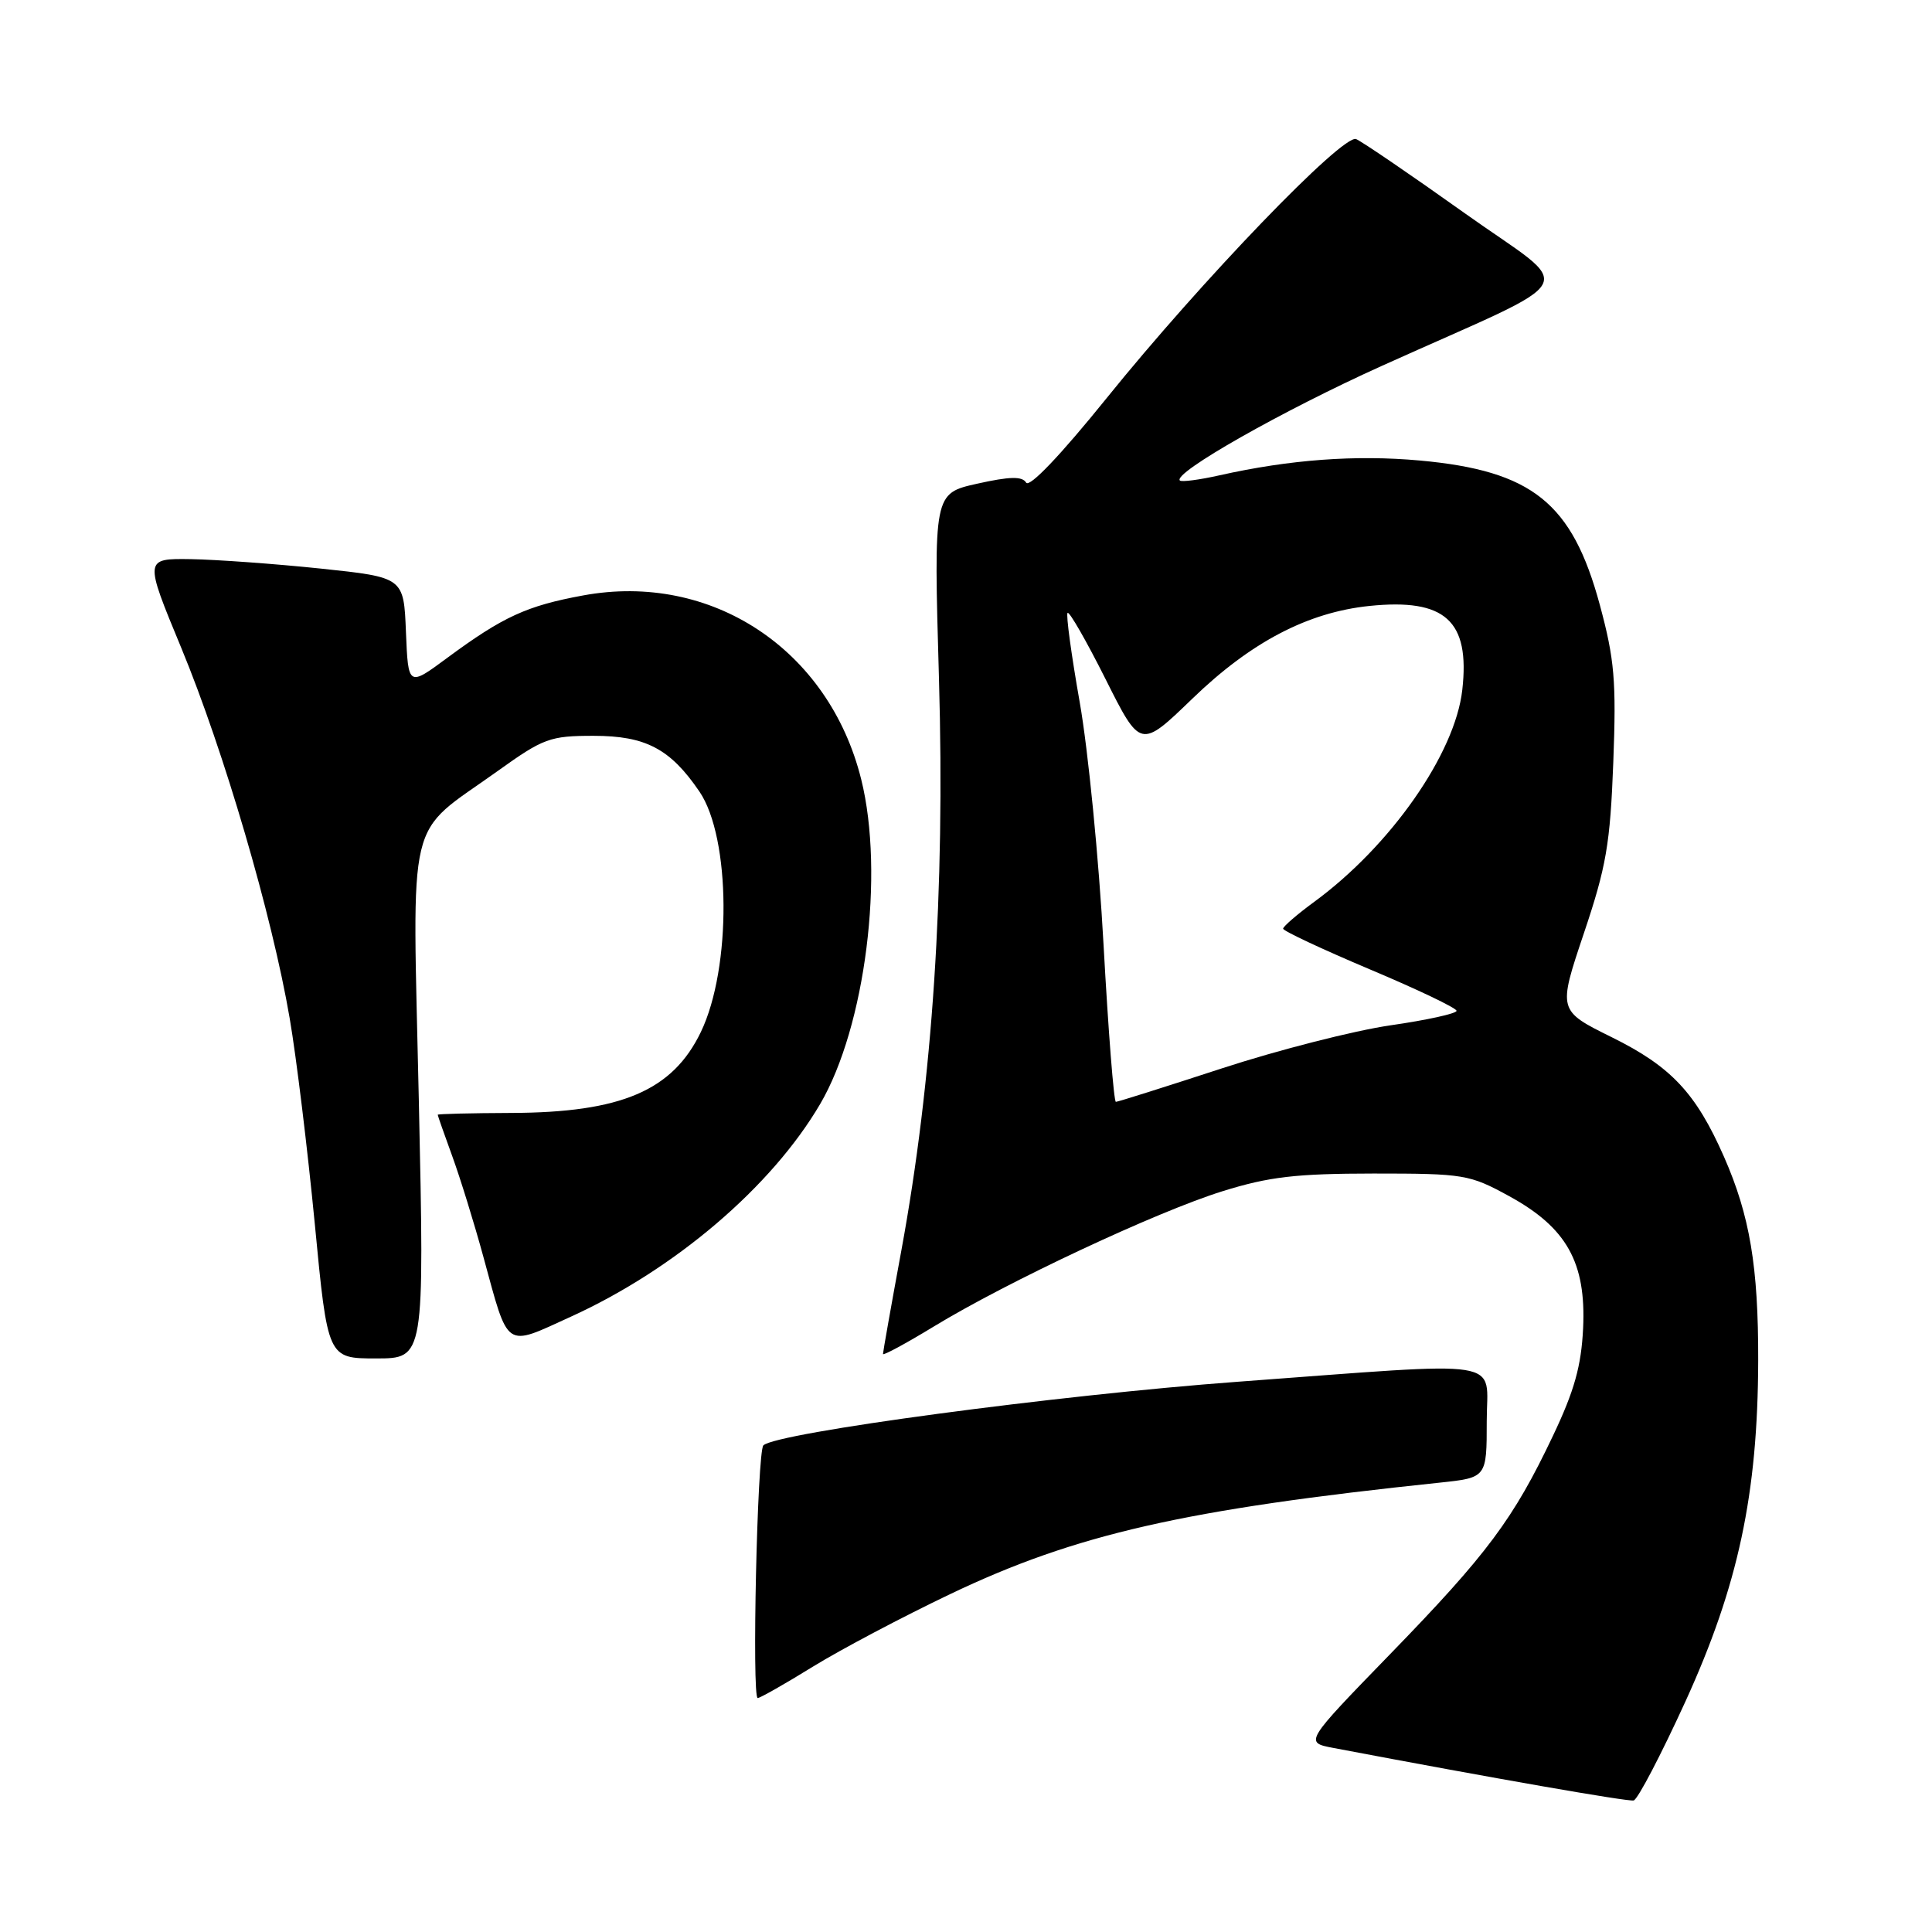 <?xml version="1.0" encoding="UTF-8" standalone="no"?>
<!DOCTYPE svg PUBLIC "-//W3C//DTD SVG 1.1//EN" "http://www.w3.org/Graphics/SVG/1.1/DTD/svg11.dtd" >
<svg xmlns="http://www.w3.org/2000/svg" xmlns:xlink="http://www.w3.org/1999/xlink" version="1.1" viewBox="0 0 256 256">
 <g >
 <path fill="currentColor"
d=" M 223.34 225.43 C 230.33 210.10 232.92 197.98 232.97 180.30 C 233.00 167.84 231.86 161.05 228.43 153.26 C 224.71 144.82 221.42 141.32 213.59 137.45 C 206.43 133.91 206.43 133.91 209.86 123.70 C 212.84 114.85 213.36 111.85 213.77 101.00 C 214.18 90.21 213.93 87.36 211.99 80.17 C 208.33 66.63 203.04 62.38 188.13 61.02 C 179.63 60.25 170.93 60.89 161.60 62.98 C 158.93 63.58 156.56 63.89 156.34 63.67 C 155.36 62.69 169.93 54.42 183.08 48.49 C 210.39 36.17 208.94 38.84 194.04 28.22 C 186.88 23.12 180.42 18.72 179.69 18.43 C 177.91 17.75 159.20 37.17 146.59 52.81 C 140.53 60.32 136.40 64.65 135.97 63.95 C 135.44 63.09 133.80 63.13 129.49 64.09 C 123.71 65.38 123.71 65.38 124.42 89.98 C 125.23 118.13 123.58 143.16 119.43 165.72 C 118.09 172.99 117.00 179.15 117.00 179.41 C 117.00 179.66 120.04 178.02 123.75 175.76 C 133.47 169.84 153.27 160.56 162.00 157.84 C 168.17 155.92 171.72 155.51 182.00 155.50 C 194.01 155.50 194.72 155.62 199.98 158.50 C 207.60 162.67 210.18 167.29 209.77 176.00 C 209.53 181.00 208.61 184.29 205.78 190.24 C 200.54 201.28 197.08 205.92 184.22 219.16 C 172.84 230.88 172.84 230.88 176.67 231.61 C 198.03 235.66 215.68 238.74 216.47 238.57 C 217.00 238.45 220.09 232.54 223.34 225.43 Z  M 107.73 220.83 C 111.45 218.54 119.63 214.22 125.90 211.23 C 142.54 203.28 156.96 200.00 190.75 196.46 C 197.00 195.80 197.00 195.80 197.00 188.31 C 197.00 179.89 200.30 180.41 164.00 183.09 C 140.13 184.85 102.82 189.85 101.15 191.52 C 100.34 192.32 99.61 225.00 100.40 225.00 C 100.71 225.00 104.01 223.13 107.73 220.83 Z  M 55.50 145.94 C 54.65 106.83 53.66 110.97 65.98 102.14 C 72.01 97.82 72.88 97.50 78.65 97.50 C 85.56 97.50 88.82 99.22 92.68 104.89 C 96.85 111.02 96.95 128.26 92.87 136.74 C 89.13 144.51 82.33 147.42 67.75 147.47 C 62.39 147.49 58.00 147.60 58.00 147.71 C 58.00 147.83 58.87 150.30 59.93 153.21 C 60.99 156.12 62.84 162.10 64.04 166.50 C 67.45 178.97 66.77 178.51 75.64 174.47 C 89.45 168.18 102.25 157.25 108.68 146.28 C 114.66 136.07 117.23 115.76 114.11 103.25 C 109.82 86.04 94.27 75.76 77.26 78.90 C 69.80 80.27 66.66 81.71 59.29 87.15 C 54.09 91.00 54.09 91.00 53.79 83.75 C 53.50 76.50 53.50 76.50 42.50 75.34 C 36.45 74.71 28.71 74.15 25.31 74.09 C 19.11 74.00 19.11 74.00 24.02 85.85 C 29.67 99.51 36.05 121.29 38.38 134.90 C 39.27 140.07 40.76 152.33 41.71 162.15 C 43.42 180.00 43.42 180.00 49.83 180.00 C 56.24 180.00 56.24 180.00 55.50 145.94 Z  M 146.23 125.25 C 145.61 113.84 144.18 99.35 143.07 93.06 C 141.96 86.77 141.23 81.43 141.46 81.21 C 141.69 80.98 143.96 84.94 146.50 90.00 C 151.12 99.21 151.12 99.21 157.99 92.58 C 165.77 85.06 173.28 81.14 181.46 80.29 C 191.50 79.26 194.80 82.24 193.76 91.42 C 192.81 99.86 184.28 112.07 174.14 119.50 C 171.89 121.15 170.04 122.75 170.02 123.05 C 170.01 123.35 175.18 125.77 181.50 128.44 C 187.82 131.10 193.00 133.57 193.00 133.94 C 193.00 134.30 189.06 135.17 184.25 135.86 C 179.44 136.56 169.39 139.12 161.92 141.56 C 154.45 144.00 148.12 146.00 147.86 146.00 C 147.59 146.00 146.86 136.66 146.23 125.25 Z "/>
</g>
</svg>